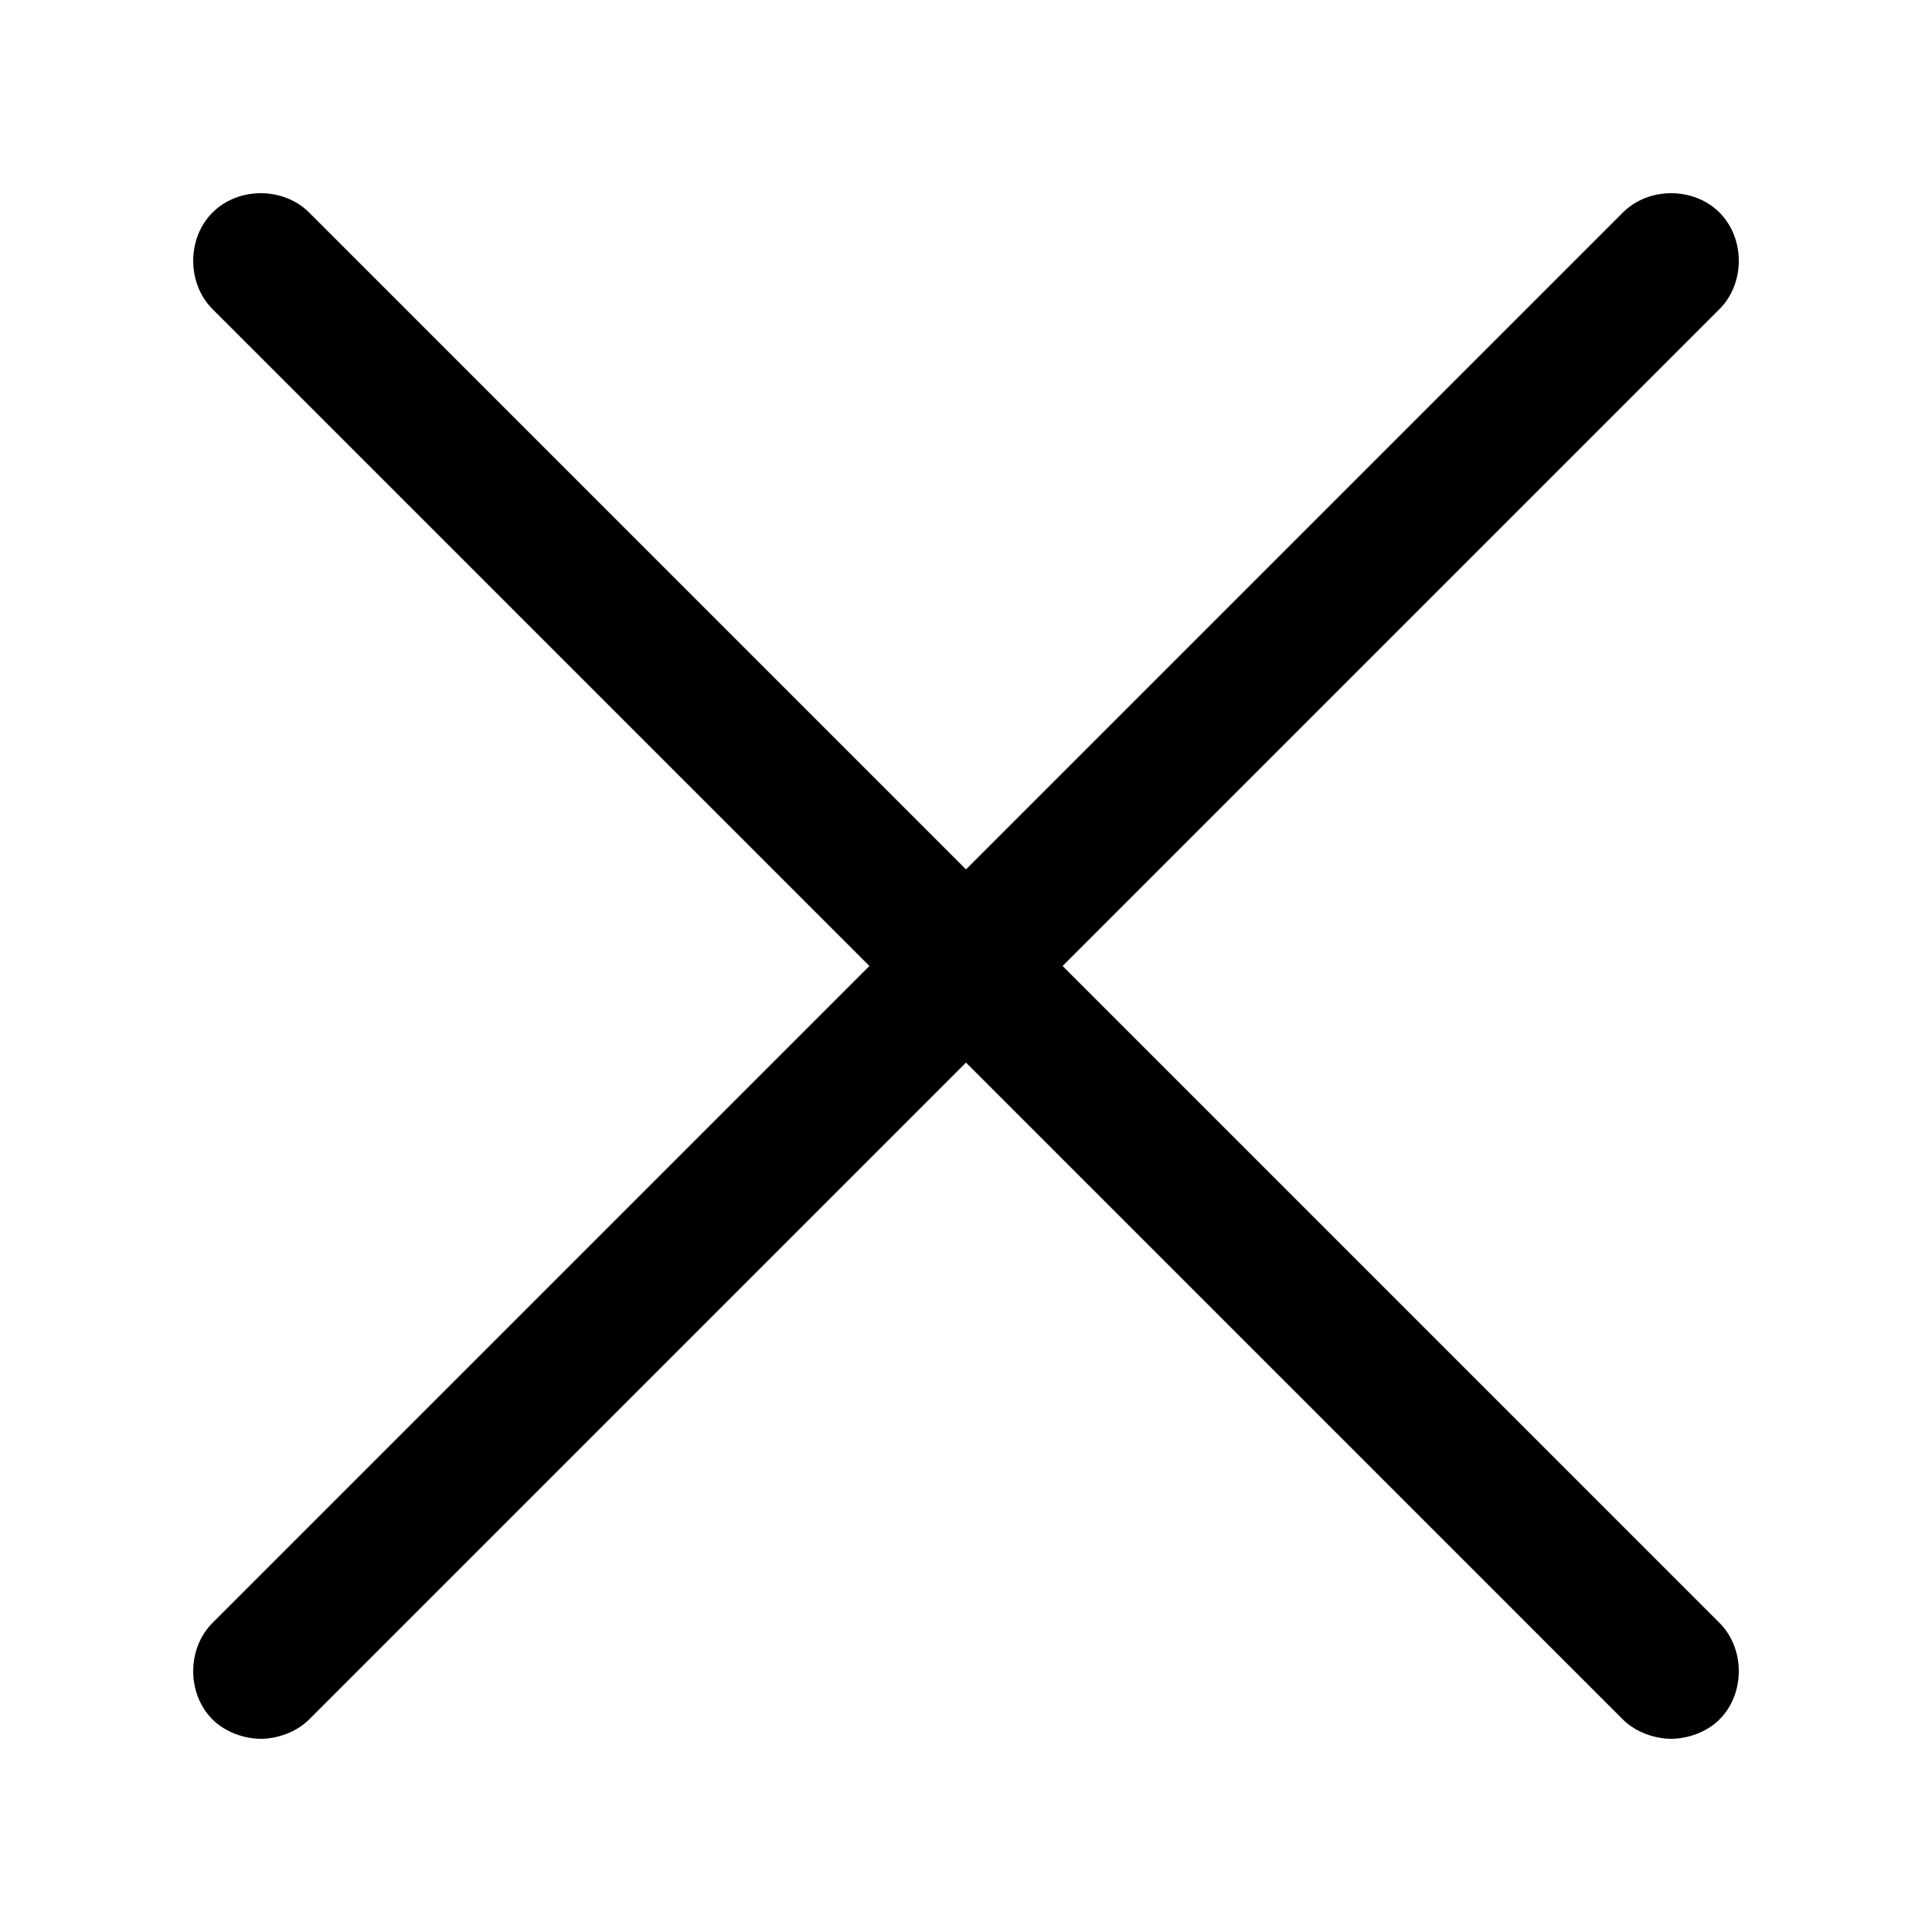 <?xml version="1.0" encoding="utf-8"?>
<!-- Generator: Adobe Illustrator 22.1.0, SVG Export Plug-In . SVG Version: 6.00 Build 0)  -->
<svg version="1.1" id="图层_1" xmlns="http://www.w3.org/2000/svg" xmlns:xlink="http://www.w3.org/1999/xlink" x="0px" y="0px"
	 viewBox="0 0 60 60" style="enable-background:new 0 0 60 60;" xml:space="preserve">
<style type="text/css">
	.st0{display:none;stroke:#FFFFFF;stroke-miterlimit:10;}
	.st1{fill:#000000;}
</style>
<rect x="-302" y="-277" class="st0" width="723" height="754"/>
<path class="st1" d="M33,30L53.4,9.6c0.8-0.8,0.8-2.2,0-3c-0.8-0.8-2.2-0.8-3,0L30,27L9.6,6.6c-0.8-0.8-2.2-0.8-3,0
	c-0.8,0.8-0.8,2.2,0,3L27,30L6.6,50.4c-0.8,0.8-0.8,2.2,0,3C7,53.8,7.6,54,8.1,54c0.5,0,1.1-0.2,1.5-0.6L30,33l20.4,20.4
	c0.4,0.4,1,0.6,1.5,0.6c0.5,0,1.1-0.2,1.5-0.6c0.8-0.8,0.8-2.2,0-3L33,30z"/>
</svg>
